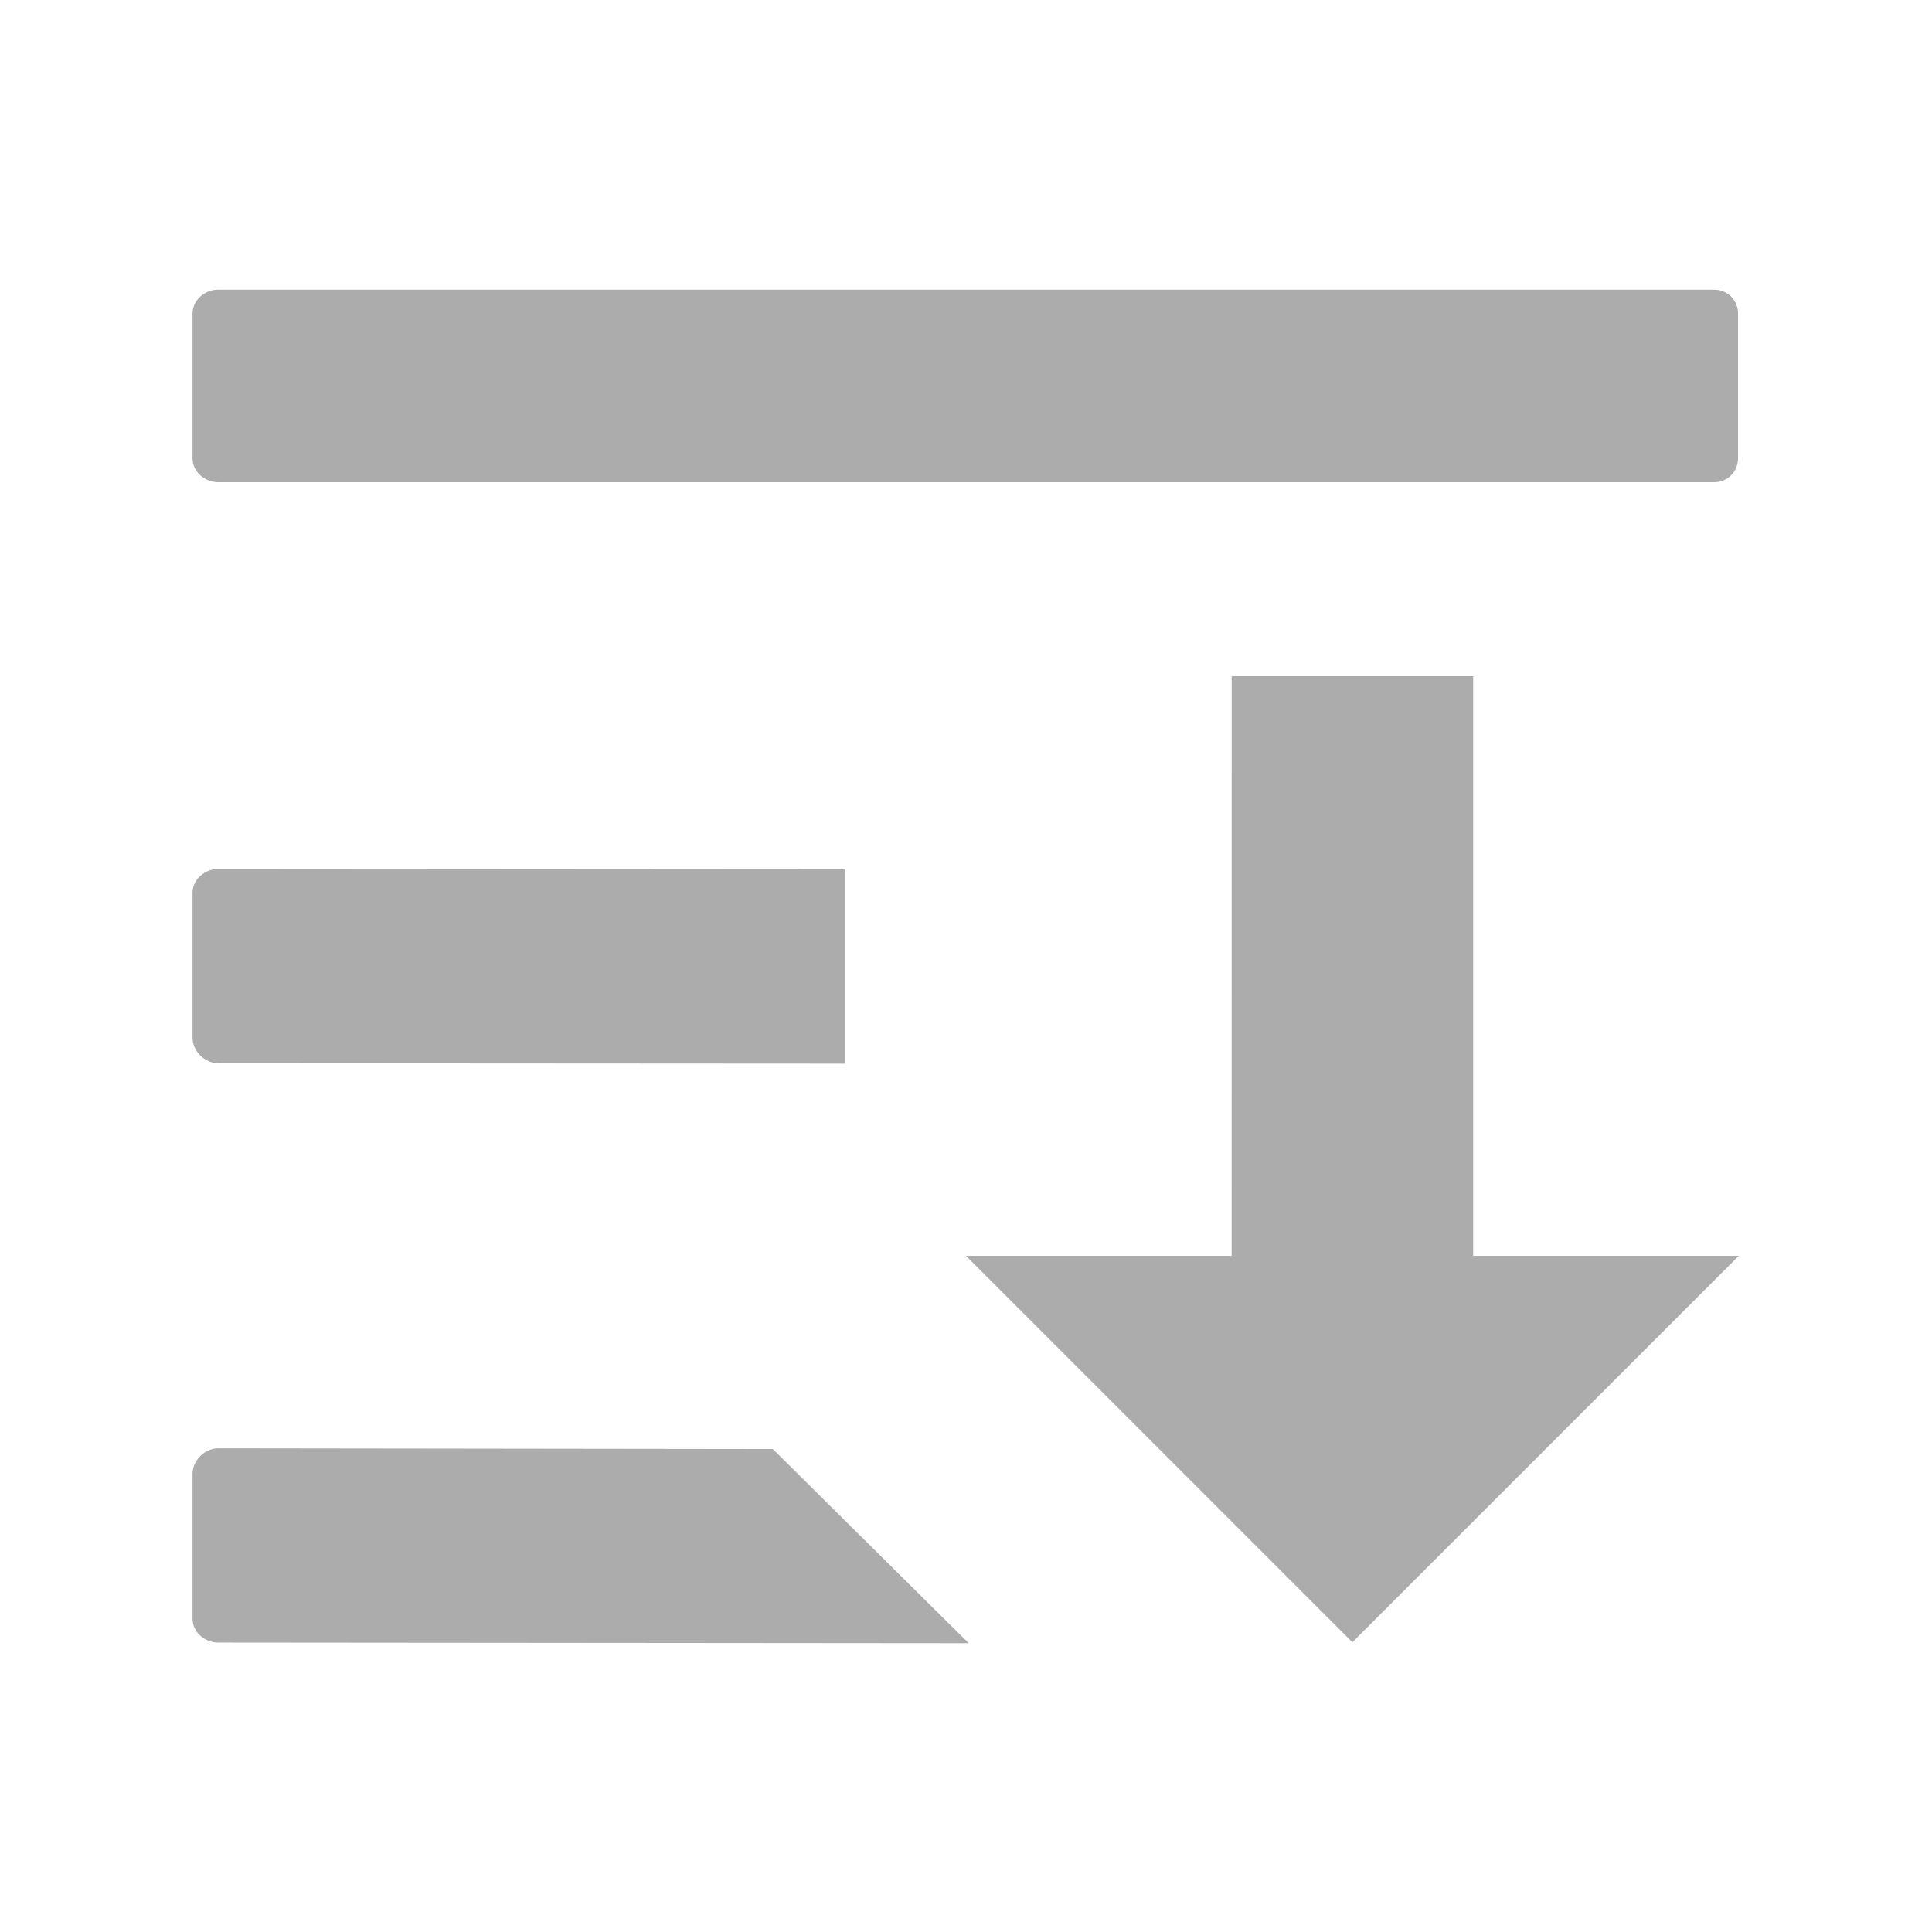 <?xml version="1.0" encoding="UTF-8" standalone="no"?>
<!-- Created with Inkscape (http://www.inkscape.org/) -->

<svg
   xmlns:dc="http://purl.org/dc/elements/1.1/"
   xmlns:cc="http://creativecommons.org/ns#"
   xmlns:rdf="http://www.w3.org/1999/02/22-rdf-syntax-ns#"
   xmlns:svg="http://www.w3.org/2000/svg"
   xmlns="http://www.w3.org/2000/svg"
   xmlns:sodipodi="http://sodipodi.sourceforge.net/DTD/sodipodi-0.dtd"
   xmlns:inkscape="http://www.inkscape.org/namespaces/inkscape"
   width="35.433"
   height="35.433"
   id="svg2"
   version="1.1"
   inkscape:version="0.48.4 r9939"
   sodipodi:docname="downloads.svg">
  <defs
     id="defs4">
    <linearGradient
       id="linearGradient5256">
      <stop
         style="stop-color:#acacac;stop-opacity:1;"
         offset="0"
         id="stop5258" />
      <stop
         style="stop-color:#acacac;stop-opacity:0.993;"
         offset="1"
         id="stop5260" />
    </linearGradient>
    <linearGradient
       id="linearGradient3798">
      <stop
         style="stop-color:#acacac;stop-opacity:1;"
         offset="0"
         id="stop3800" />
      <stop
         style="stop-color:#acacac;stop-opacity:0.684;"
         offset="1"
         id="stop3802" />
    </linearGradient>
  </defs>
  <sodipodi:namedview
     id="base"
     pagecolor="#ffffff"
     bordercolor="#666666"
     borderopacity="1.0"
     inkscape:pageopacity="0.0"
     inkscape:pageshadow="2"
     inkscape:zoom="15.753902"
     inkscape:cx="38.808086"
     inkscape:cy="17.11829"
     inkscape:document-units="px"
     inkscape:current-layer="layer1"
     showgrid="true"
     units="cm"
     inkscape:window-width="1920"
     inkscape:window-height="1017"
     inkscape:window-x="0"
     inkscape:window-y="30"
     inkscape:window-maximized="1">
    <inkscape:grid
       type="xygrid"
       id="grid2985"
       empspacing="5"
       visible="true"
       enabled="true"
       snapvisiblegridlinesonly="true"
       units="cm"
       spacingx="0.013cm"
       spacingy="0.013cm"
       originx="0cm"
       originy="0cm" />
  </sodipodi:namedview>
  <g
     inkscape:label="Calque 1"
     inkscape:groupmode="layer"
     id="layer1"
     transform="translate(0,-1016.929)">
    <path
       style="fill:#acacac;fill-opacity:1;fill-rule:evenodd;stroke:none"
       d="m 4,5.312 c -0.245,0 -0.469,0.192 -0.469,0.438 l 0,2.656 c 0,0.245 0.223,0.438 0.469,0.438 l 27.438,0 c 0.245,0 0.438,-0.192 0.438,-0.438 l 0,-2.656 c 0,-0.245 -0.192,-0.438 -0.438,-0.438 z m 0,10.625 C 3.755,15.937 3.531,16.13 3.531,16.375 l 0,2.656 C 3.531,19.277 3.755,19.5 4,19.5 l 11.502,0.007 0,-3.562 z m 0,10.625 c -0.245,-2.2e-4 -0.469,0.223 -0.469,0.469 l 0,2.656 c 0,0.245 0.223,0.438 0.469,0.438 l 13.767,0.012 -3.594,-3.562 z"
       transform="translate(0,1016.929)"
       id="rect3010"
       inkscape:connector-curvature="0"
       sodipodi:nodetypes="ssssssssscsssccccsssccc" />
    <path
       style="fill:#acacac;fill-opacity:1;stroke:none"
       d="m 22.589,12.402 4.429,0 0,10.63 4.872,0 -7.087,7.087 -7.087,-7.087 4.872,0 z"
       id="path3874"
       inkscape:connector-curvature="0"
       transform="translate(0,1016.929)"
       sodipodi:nodetypes="cccccccc" />
  </g>
</svg>
